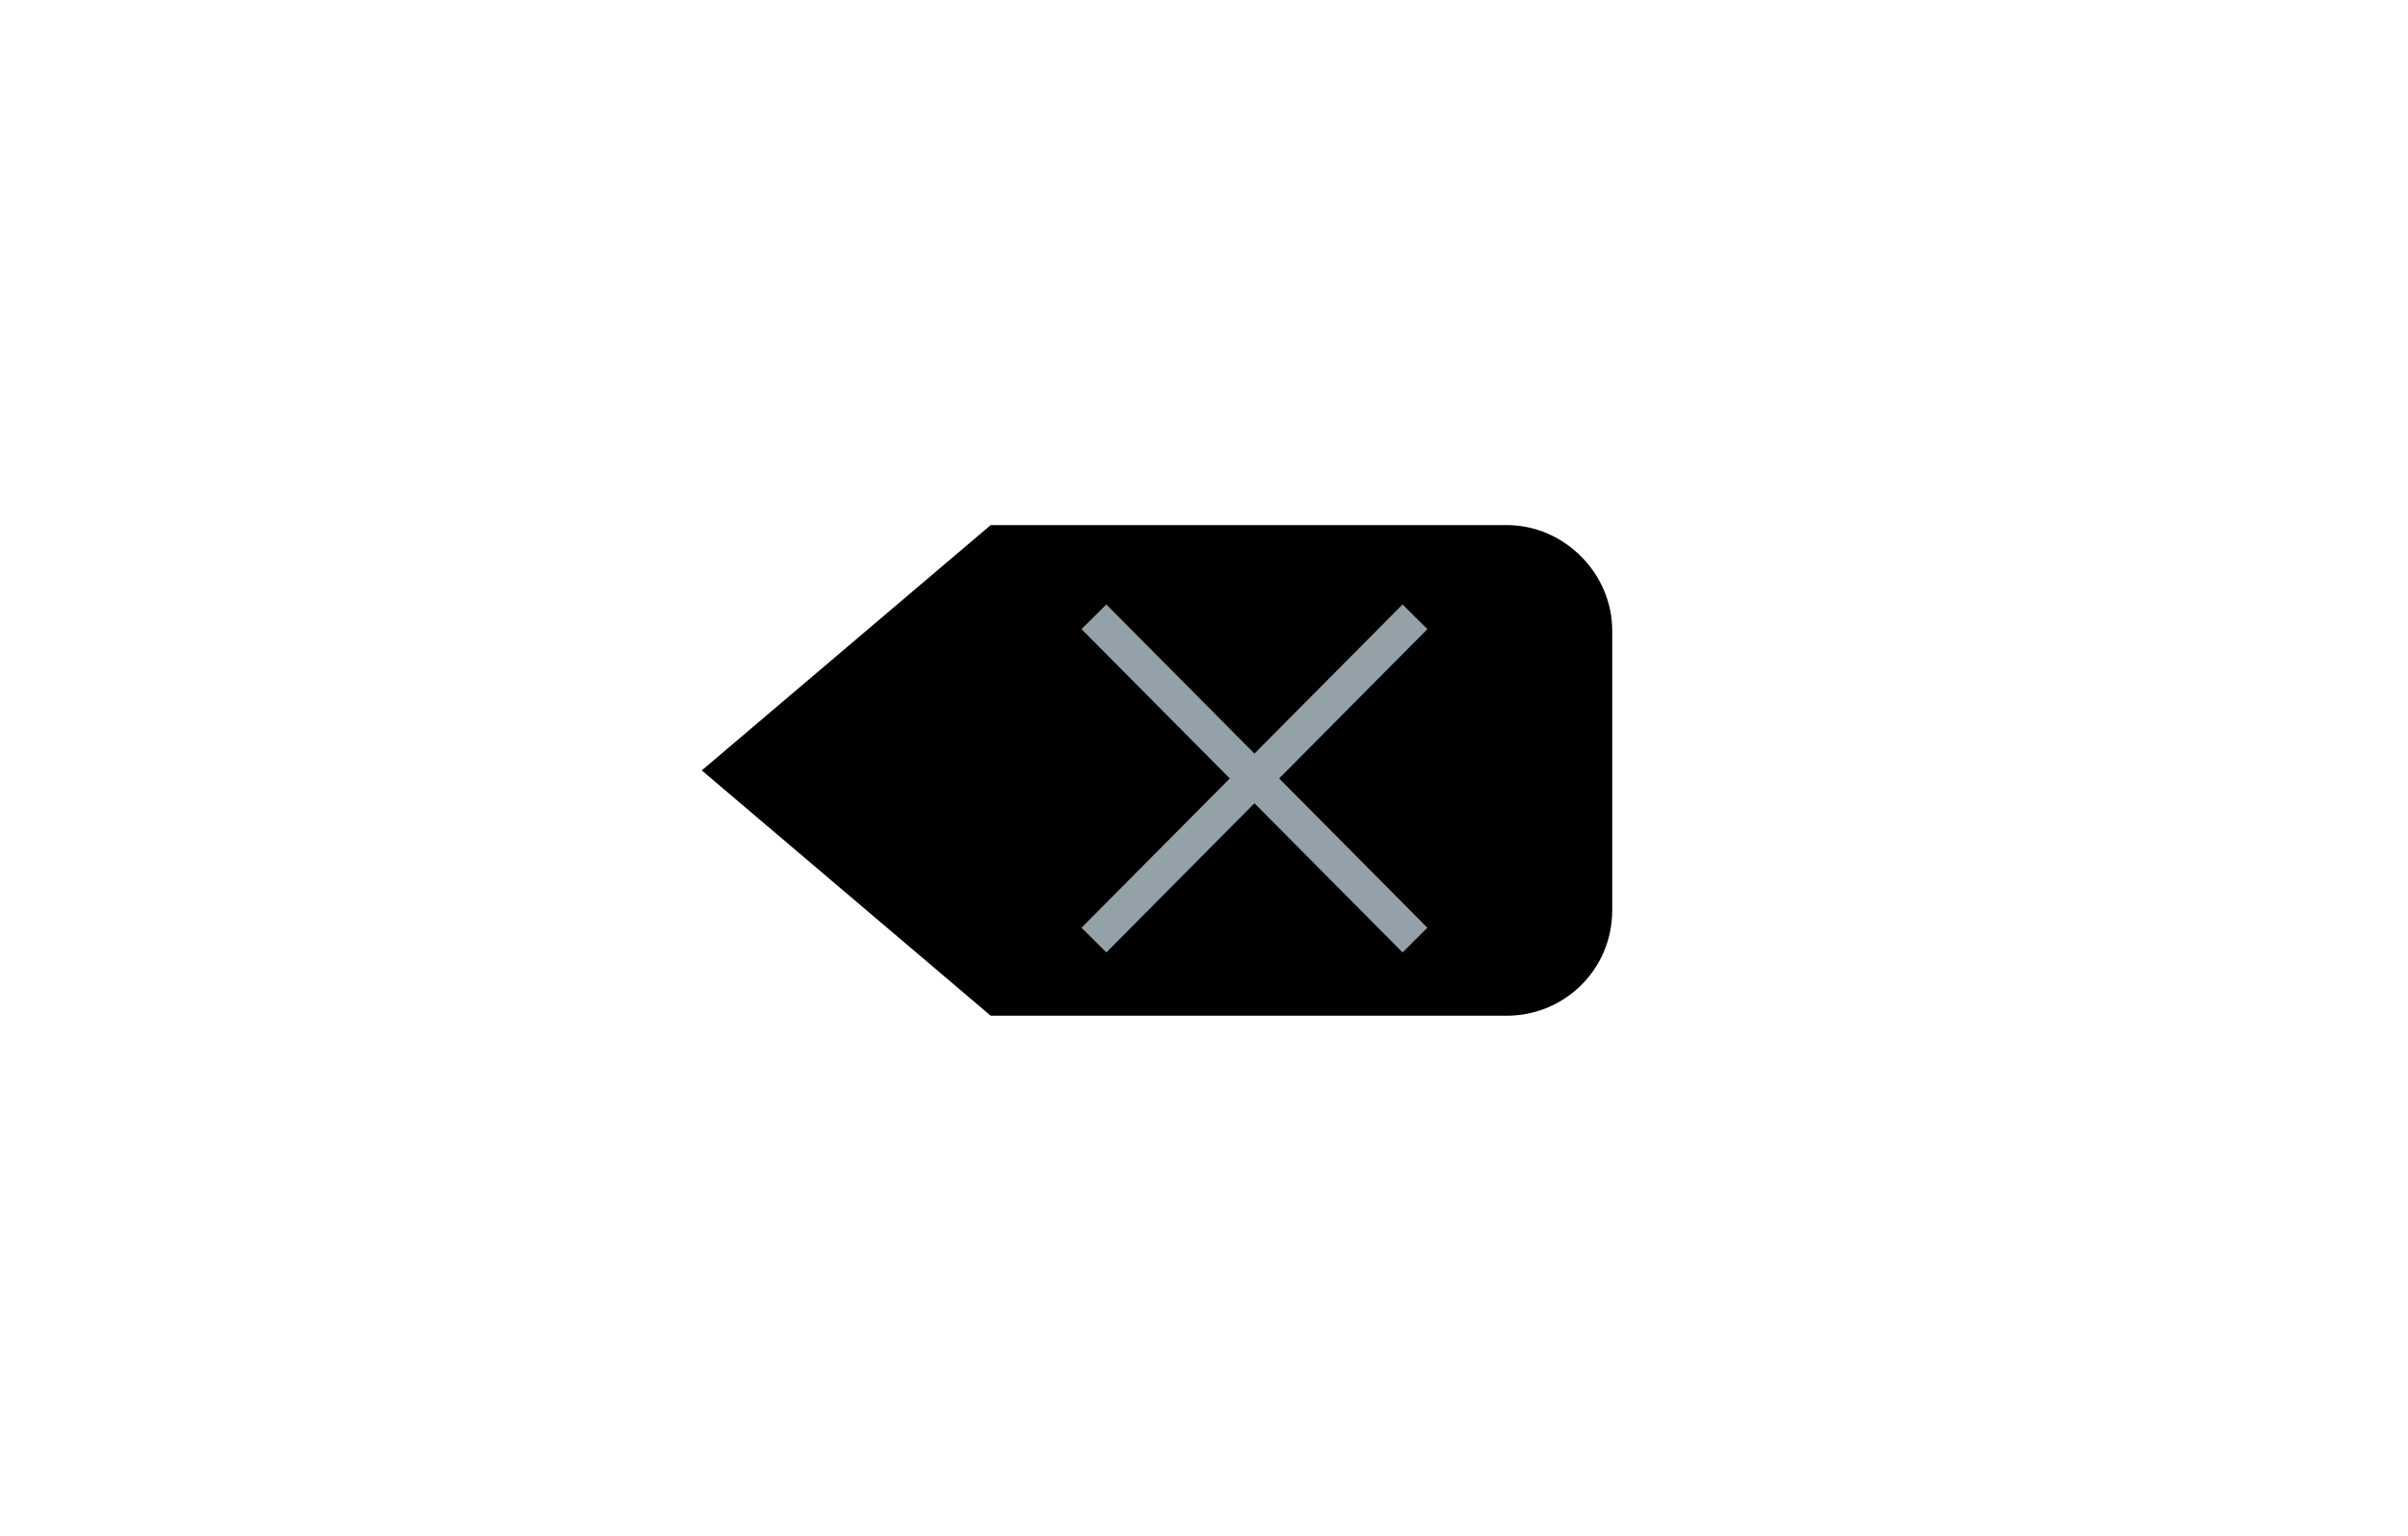 <?xml version="1.0" encoding="UTF-8" standalone="no"?>
<svg x="0" y="0" width="105" height="67" viewBox="0 0 105 67" version="1.1" xmlns="http://www.w3.org/2000/svg" xmlns:xlink="http://www.w3.org/1999/xlink"
style="display: block;margin-left: auto;margin-right: auto;">
  <defs>
    <clipPath id="c_1">
      <path d="M0,0H105V67H0Z"/>
    </clipPath>
    <clipPath id="c0">
      <path d="M43.2,44.3L30.6,33.6L43.2,22.9H65.7c2.5,0,4.6,2.1,4.6,4.6V39.7c0,2.6,-2.1,4.6,-4.6,4.6Z"/>
    </clipPath>
    <style type="text/css">
      <![CDATA[
        .g0 {
          fill: #000000;
        }
        .g1 {
          fill: none;
          stroke: #94A1A9;
          stroke-width: 1.527;
          stroke-linecap: butt;
          stroke-linejoin: miter;
        }
      ]]>
    </style>
  </defs>
  <g clip-path="url(#c_1)">
    <g clip-path="url(#c0)">
      <path d="M22.9,15.3h55V51.9h-55Z" class="g0"/>
    </g>
    <path d="M47.7,26.9L61.7,41m0,-14.1L47.7,41" class="g1" fill="#94A1A9"/>
  </g>
</svg>